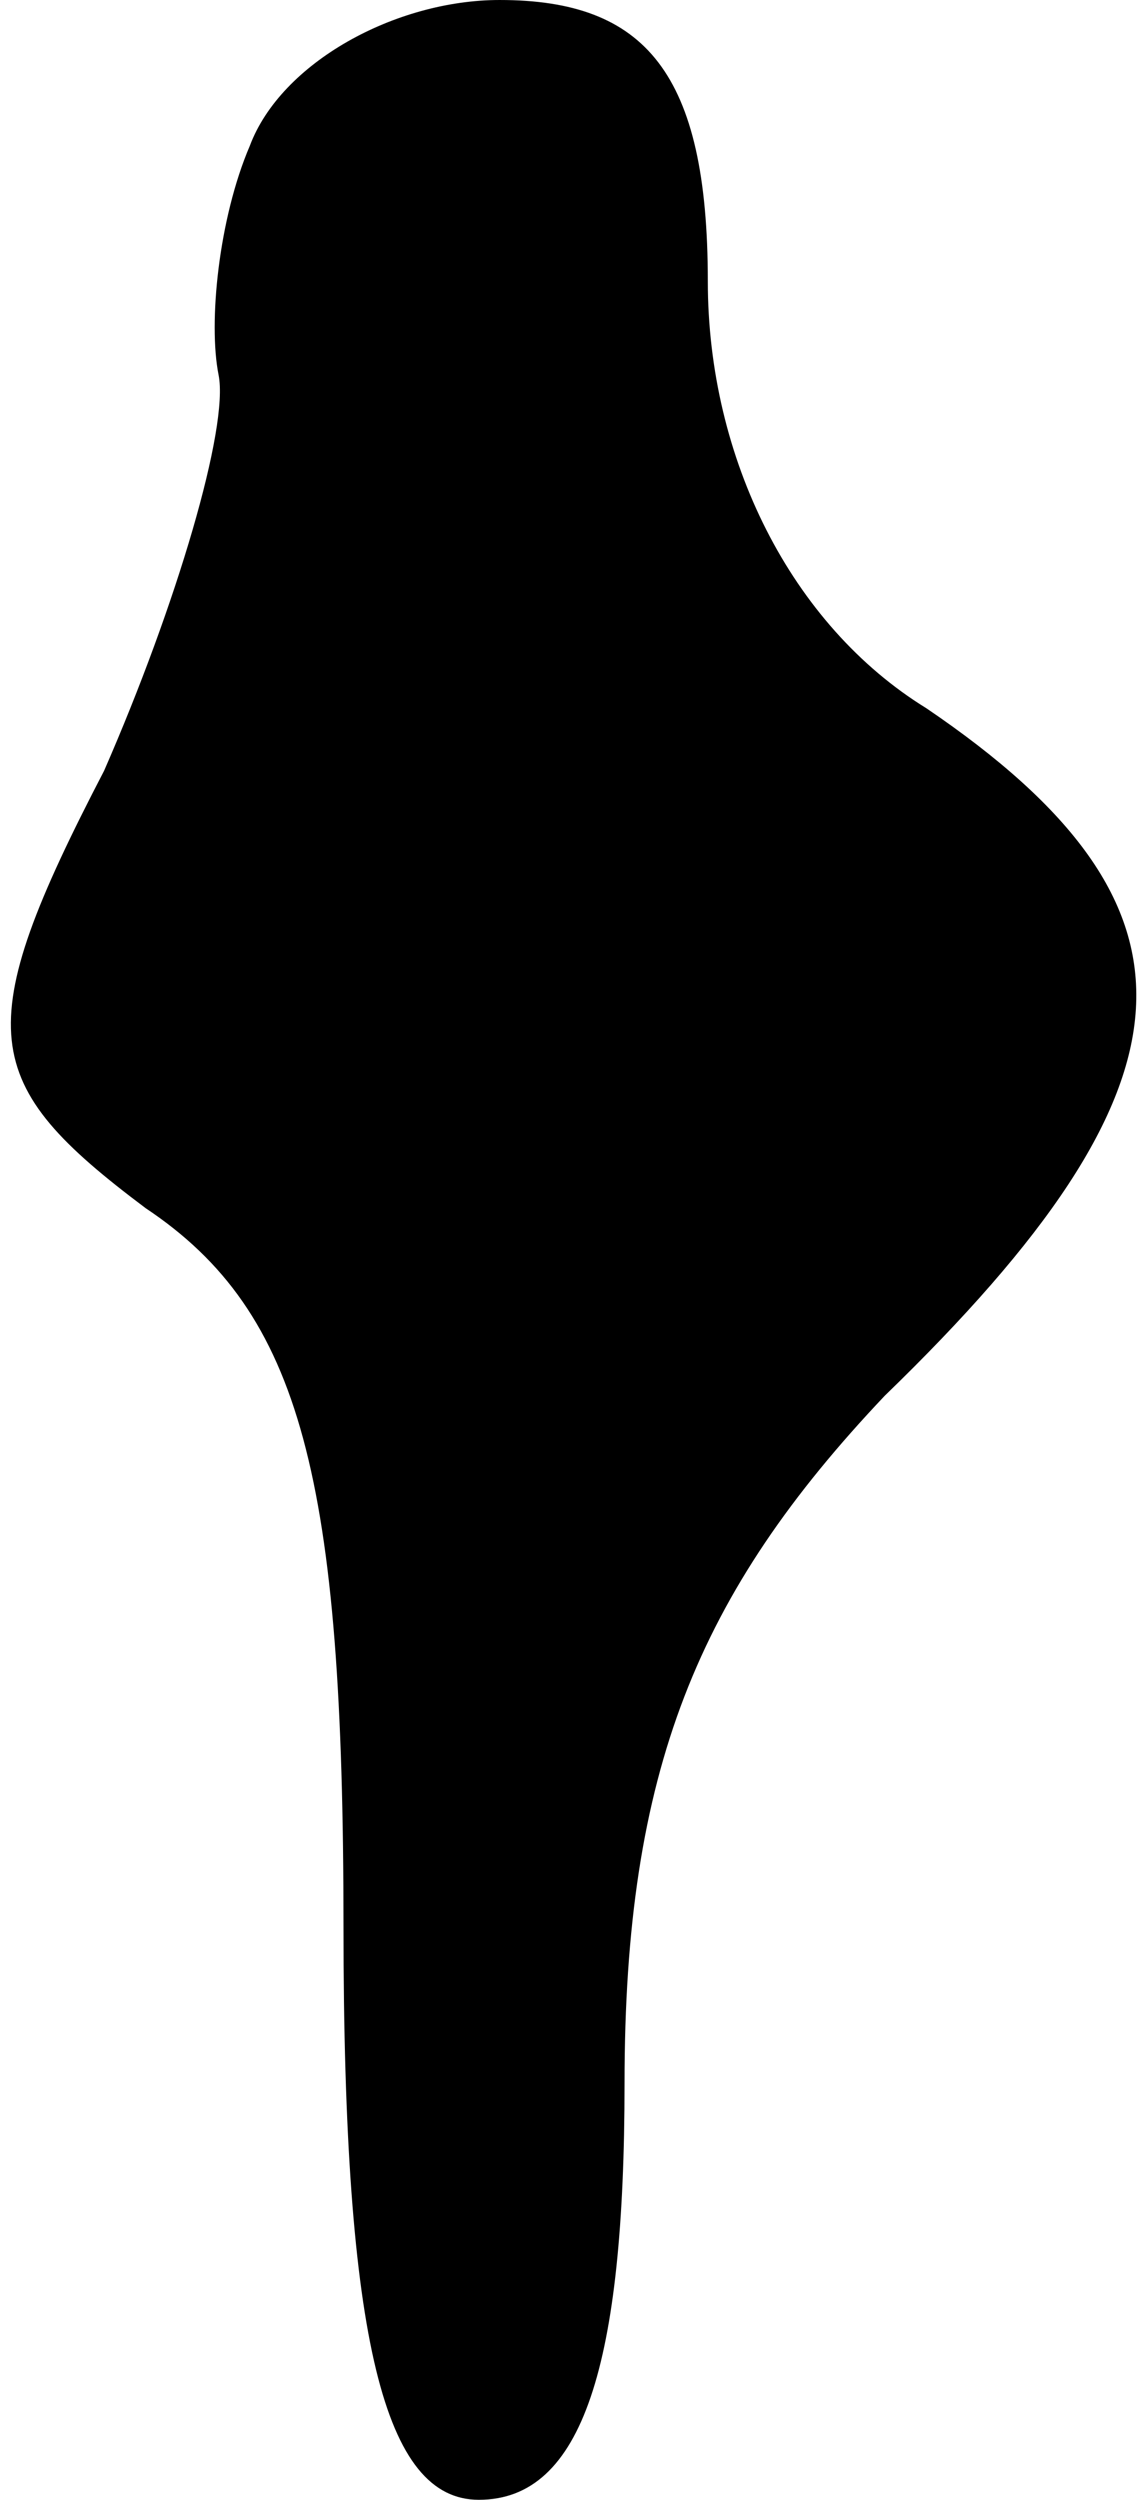 <?xml version="1.0" standalone="no"?>
<!DOCTYPE svg PUBLIC "-//W3C//DTD SVG 20010904//EN"
 "http://www.w3.org/TR/2001/REC-SVG-20010904/DTD/svg10.dtd">
<svg version="1.0" xmlns="http://www.w3.org/2000/svg"
 width="11pt" height="24pt" viewBox="0 0 11 24"
 preserveAspectRatio="xMidYMid meet">
<g transform="translate(0,24) scale(0.1,-0.1)"
fill="#000000" stroke="none">
<path fill="#000000" stroke="none" d="M24 226 c-3 -7 -4 -17 -3 -22 1 -5 -4
-22 -11 -38 -13 -25 -12 -30 4 -42 15 -10 19 -26 19 -69 0 -40 4 -55 13 -55
10 0 14 13 14 40 0 30 7 47 25 66 31 30 32 47 4 66 -13 8 -21 24 -21 41 0 20
-6 27 -20 27 -10 0 -21 -6 -24 -14z"/>
</g>
</svg>
